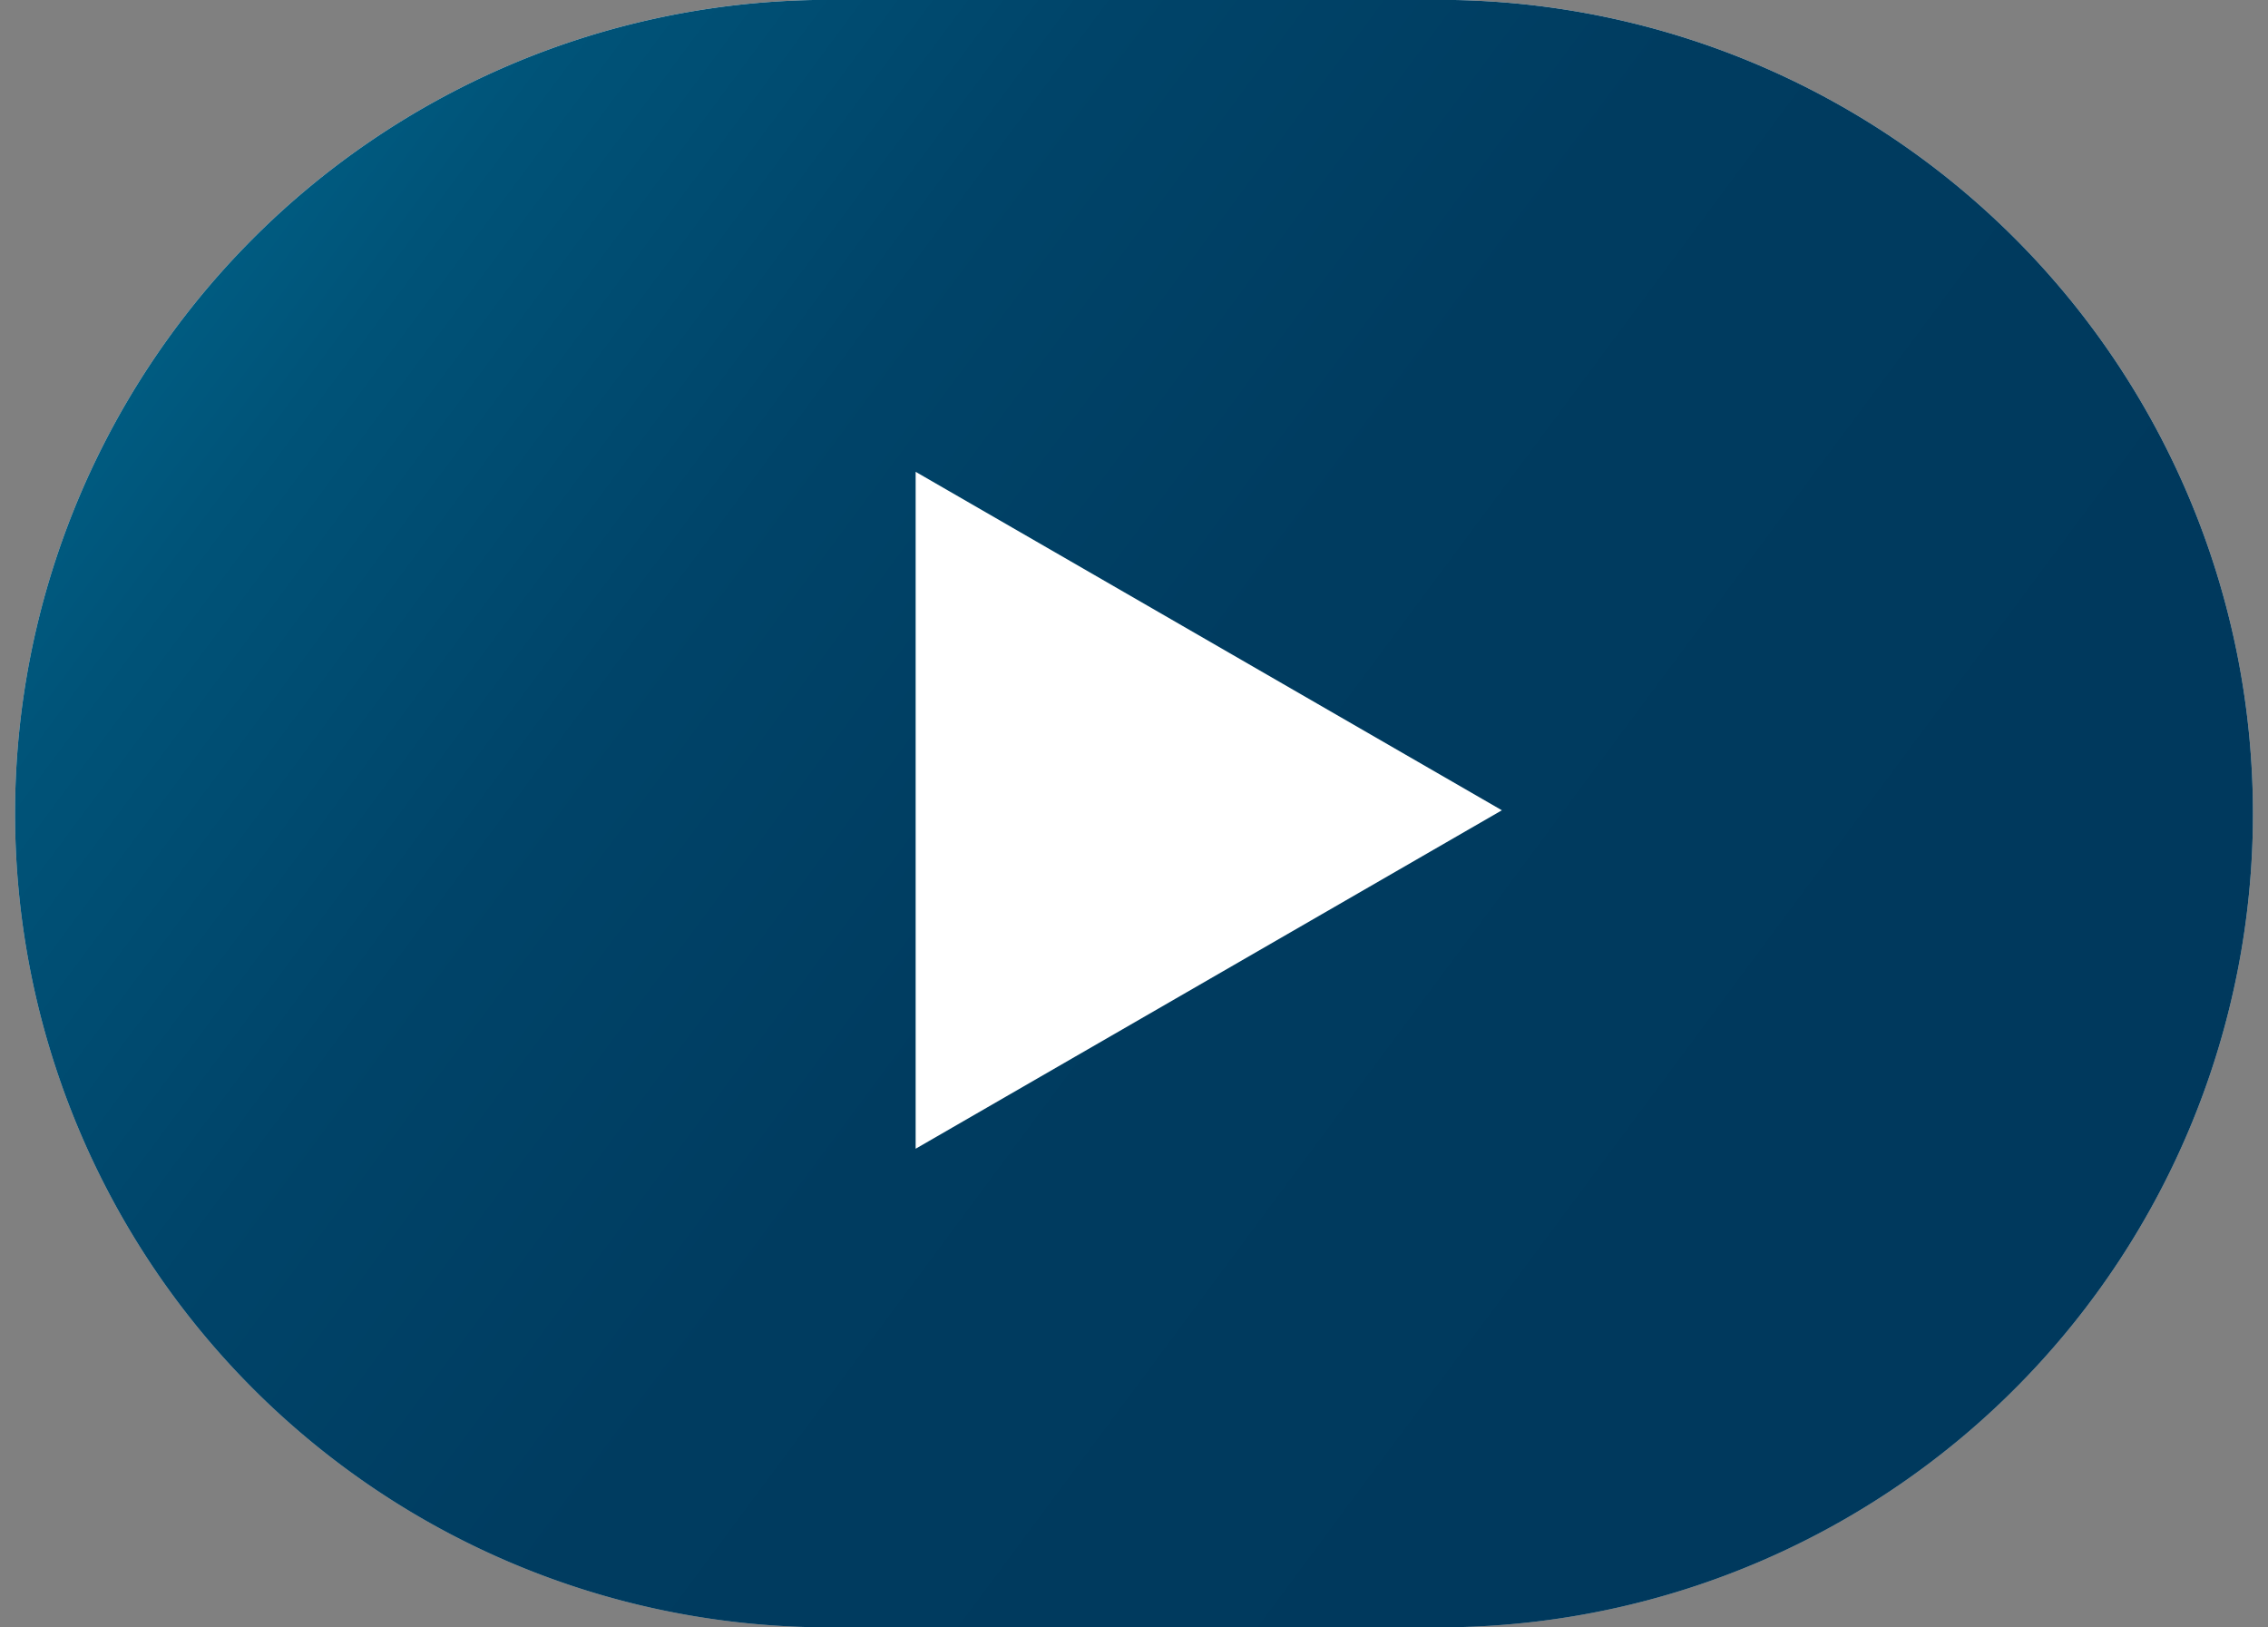 <svg xmlns="http://www.w3.org/2000/svg" xmlns:xlink="http://www.w3.org/1999/xlink" viewBox="0 0 78.42 56.25"><rect x="0" y="0" width="78.42" height="56.25" fill="#808080" stroke="none"/><defs><style>.cls-1{isolation:isolate;}.cls-2{fill:url(#linear-gradient);}.cls-3{fill:url(#linear-gradient-2);}.cls-4{fill:#ccc;}.cls-5{fill:url(#linear-gradient-3);}.cls-6{fill:url(#linear-gradient-4);}.cls-7{fill:url(#linear-gradient-5);}.cls-8{fill:#e6e6e6;}.cls-9{fill:url(#linear-gradient-6);}.cls-10{fill:#c0c2c4;mix-blend-mode:multiply;}.cls-11{mix-blend-mode:hard-light;fill:url(#linear-gradient-7);}.cls-12{fill:#fff;}</style><linearGradient id="linear-gradient" x1="39.21" y1="-2.38" x2="39.21" y2="61.36" gradientUnits="userSpaceOnUse"><stop offset="0" stop-color="#fff"/><stop offset="1" stop-color="#c4c3c3"/></linearGradient><linearGradient id="linear-gradient-2" x1="39.21" y1="-2.38" x2="39.21" y2="61.36" xlink:href="#linear-gradient"/><linearGradient id="linear-gradient-3" x1="39.21" y1="10.71" x2="39.21" y2="47.93" xlink:href="#linear-gradient"/><linearGradient id="linear-gradient-4" x1="39.21" y1="-2.38" x2="39.21" y2="61.36" xlink:href="#linear-gradient"/><linearGradient id="linear-gradient-5" x1="39.21" y1="-2.38" x2="39.21" y2="61.36" xlink:href="#linear-gradient"/><linearGradient id="linear-gradient-6" x1="41.8" y1="10.71" x2="41.8" y2="47.93" xlink:href="#linear-gradient"/><linearGradient id="linear-gradient-7" x1="-10.38" y1="-8.69" x2="58.77" y2="42.64" gradientUnits="userSpaceOnUse"><stop offset="0" stop-color="#008fb6"/><stop offset="0.05" stop-color="#0083aa"/><stop offset="0.2" stop-color="#00688e"/><stop offset="0.35" stop-color="#005378"/><stop offset="0.52" stop-color="#004469"/><stop offset="0.71" stop-color="#003c60"/><stop offset="1" stop-color="#00395d"/></linearGradient></defs><g class="cls-1"><g id="Layer_2" data-name="Layer 2"><g id="Buttons"><path class="cls-2" d="M50.3,0H28.12a28.13,28.13,0,0,0,0,56.25H50.3A28.13,28.13,0,0,0,50.3,0Zm0,50.3H28.12A22.18,22.18,0,0,1,28.12,6H50.3a22.18,22.18,0,0,1,0,44.35Z"/><path class="cls-3" d="M50.3,6H28.12a22.18,22.18,0,0,0,0,44.35H50.3A22.18,22.18,0,0,0,50.3,6Zm0,43.16H28.12a21,21,0,0,1,0-42H50.3a21,21,0,0,1,0,42Z"/><path class="cls-4" d="M28.12,50.3H50.3A22.18,22.18,0,0,0,50.3,6H28.12a22.18,22.18,0,0,0,0,44.35ZM50.3,49.11H28.12a21,21,0,0,1,0-42H50.3a21,21,0,0,1,0,42Z"/><path class="cls-5" d="M50.3,14.29H28.12a13.84,13.84,0,1,0,0,27.67H50.3a13.84,13.84,0,1,0,0-27.67ZM31.67,39.71V16.31L51.93,28Z"/><path class="cls-6" d="M50.3,8.33H28.12a19.8,19.8,0,0,0,0,39.59H50.3a19.8,19.8,0,0,0,0-39.59ZM50.3,42H28.12a13.84,13.84,0,1,1,0-27.67H50.3A13.84,13.84,0,1,1,50.3,42Z"/><path class="cls-7" d="M50.3,7.14H28.12a21,21,0,0,0,0,42H50.3a21,21,0,0,0,0-42Zm0,40.78H28.12a19.8,19.8,0,0,1,0-39.59H50.3a19.8,19.8,0,0,1,0,39.59Z"/><path class="cls-8" d="M50.3,7.14H28.12a21,21,0,0,0,0,42H50.3a21,21,0,0,0,0-42Z"/><polygon class="cls-9" points="31.66 39.71 51.93 28.01 31.66 16.31 31.66 39.71"/><polygon class="cls-10" points="31.66 39.71 51.93 28.01 31.66 16.31 31.66 39.71"/><path class="cls-11" d="M50.3,0H28.12a28.13,28.13,0,0,0,0,56.25H50.3A28.13,28.13,0,0,0,50.3,0Z"/><polygon class="cls-12" points="31.66 39.71 51.93 28.01 31.66 16.31 31.66 39.71"/></g></g></g></svg>